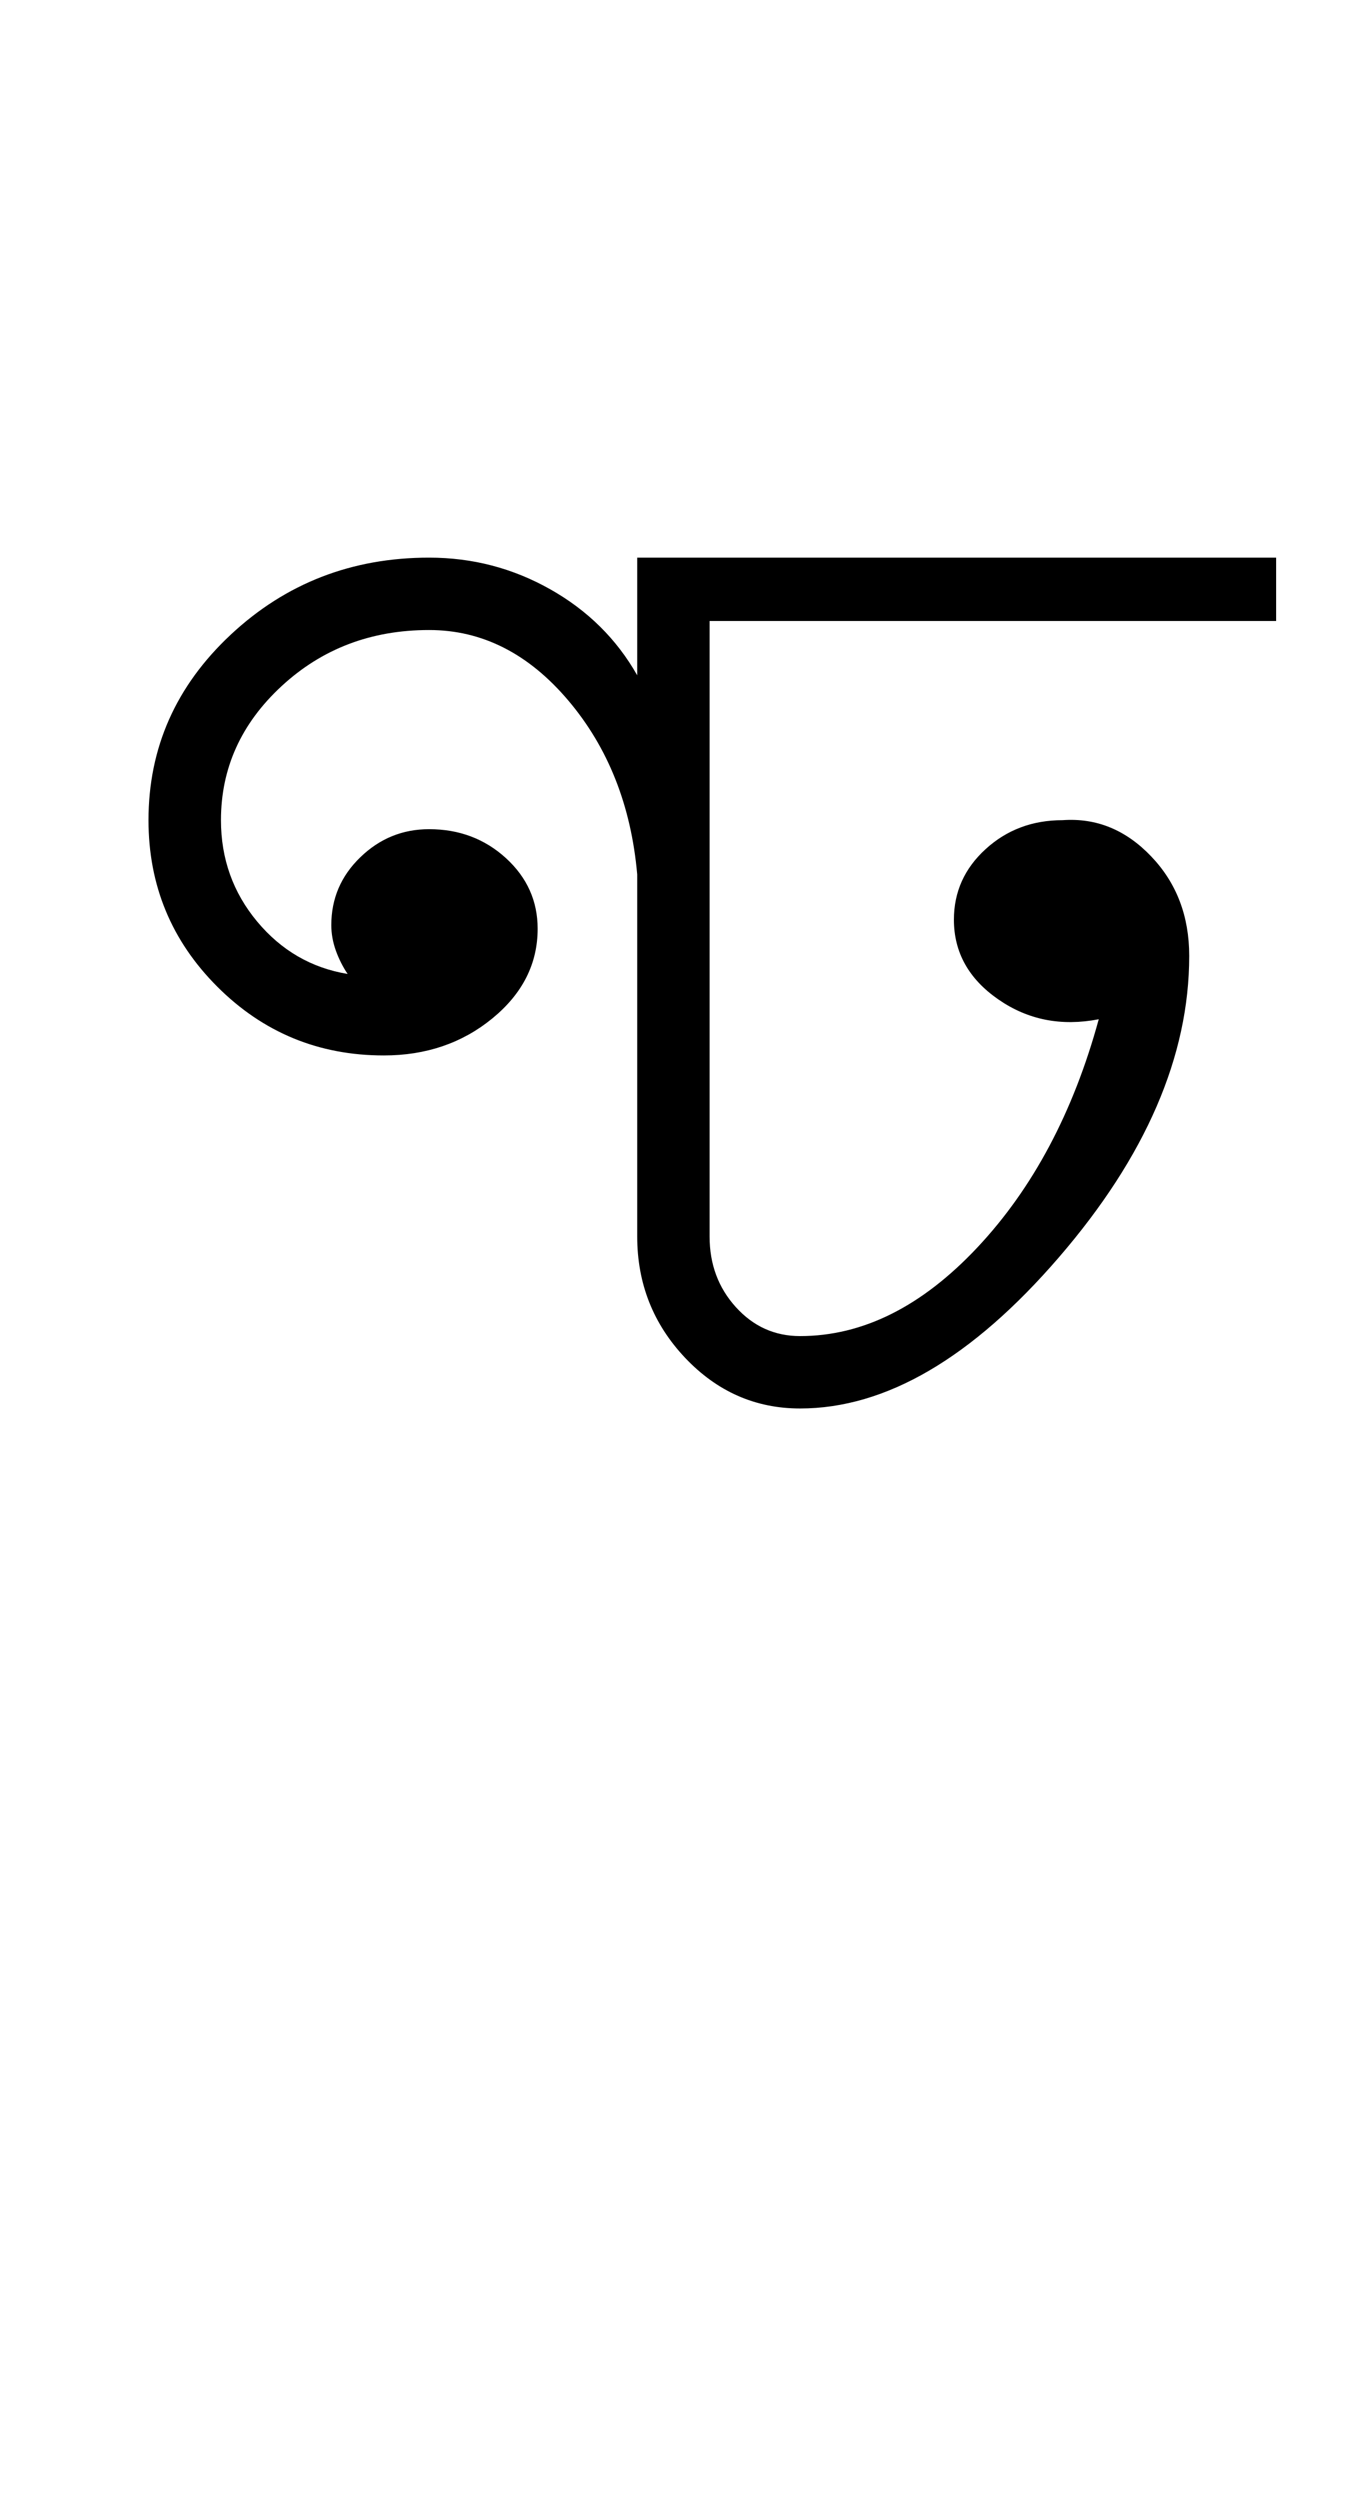 <?xml version="1.0" encoding="UTF-8"?>
<svg xmlns="http://www.w3.org/2000/svg" xmlns:xlink="http://www.w3.org/1999/xlink" width="247.387pt" height="459.75pt" viewBox="0 0 247.387 459.75" version="1.1">
<defs>
<g>
<symbol overflow="visible" id="glyph0-0">
<path style="stroke:none;" d="M 33.297 0 L 33.297 -233.031 L 233.031 -233.031 L 233.031 0 Z M 49.938 -16.641 L 216.391 -16.641 L 216.391 -216.391 L 49.938 -216.391 Z M 49.938 -16.641 "/>
</symbol>
<symbol overflow="visible" id="glyph0-1">
<path style="stroke:none;" d="M 101.203 -166.453 L 218.719 -166.453 L 218.719 -154.797 L 114.516 -154.797 L 114.516 -41.609 C 114.516 -36.504 116.125 -32.176 119.344 -28.625 C 122.562 -25.07 126.5 -23.297 131.156 -23.297 C 142.695 -23.297 153.57 -28.734 163.781 -39.609 C 173.988 -50.484 181.426 -64.469 186.094 -81.562 C 179.207 -80.227 173.047 -81.445 167.609 -85.219 C 162.172 -88.988 159.453 -93.875 159.453 -99.875 C 159.453 -104.977 161.395 -109.301 165.281 -112.844 C 169.164 -116.395 173.883 -118.172 179.438 -118.172 C 185.645 -118.617 191.078 -116.398 195.734 -111.516 C 200.398 -106.641 202.734 -100.539 202.734 -93.219 C 202.734 -74.789 194.742 -56.312 178.766 -37.781 C 162.785 -19.25 146.914 -9.984 131.156 -9.984 C 122.945 -9.984 115.898 -13.086 110.016 -19.297 C 104.141 -25.516 101.203 -32.953 101.203 -41.609 L 101.203 -108.188 C 100.086 -120.844 95.867 -131.5 88.547 -140.156 C 81.223 -148.812 72.68 -153.141 62.922 -153.141 C 52.266 -153.141 43.219 -149.695 35.781 -142.812 C 28.352 -135.938 24.641 -127.723 24.641 -118.172 C 24.641 -111.078 26.859 -104.863 31.297 -99.531 C 35.734 -94.207 41.281 -90.992 47.938 -89.891 C 47.051 -91.211 46.328 -92.648 45.766 -94.203 C 45.211 -95.766 44.938 -97.32 44.938 -98.875 C 44.938 -103.75 46.711 -107.906 50.266 -111.344 C 53.816 -114.789 58.035 -116.516 62.922 -116.516 C 68.461 -116.516 73.176 -114.738 77.062 -111.188 C 80.945 -107.633 82.891 -103.305 82.891 -98.203 C 82.891 -91.766 80.113 -86.27 74.562 -81.719 C 69.02 -77.176 62.363 -74.906 54.594 -74.906 C 42.613 -74.906 32.406 -79.117 23.969 -87.547 C 15.531 -95.984 11.312 -106.191 11.312 -118.172 C 11.312 -131.492 16.359 -142.867 26.453 -152.297 C 36.555 -161.734 48.711 -166.453 62.922 -166.453 C 70.91 -166.453 78.344 -164.508 85.219 -160.625 C 92.102 -156.738 97.43 -151.469 101.203 -144.812 Z M 101.203 -166.453 "/>
</symbol>
</g>
</defs>
<g id="surface1">
<rect x="0" y="0" width="247.387" height="459.75" style="fill:rgb(100%,100%,100%);fill-opacity:1;stroke:none;"/>
<g style="fill:rgb(0%,0%,0%);fill-opacity:1;">
  <use xlink:href="#glyph0-1" x="16" y="269"/>
</g>
</g>
</svg>

